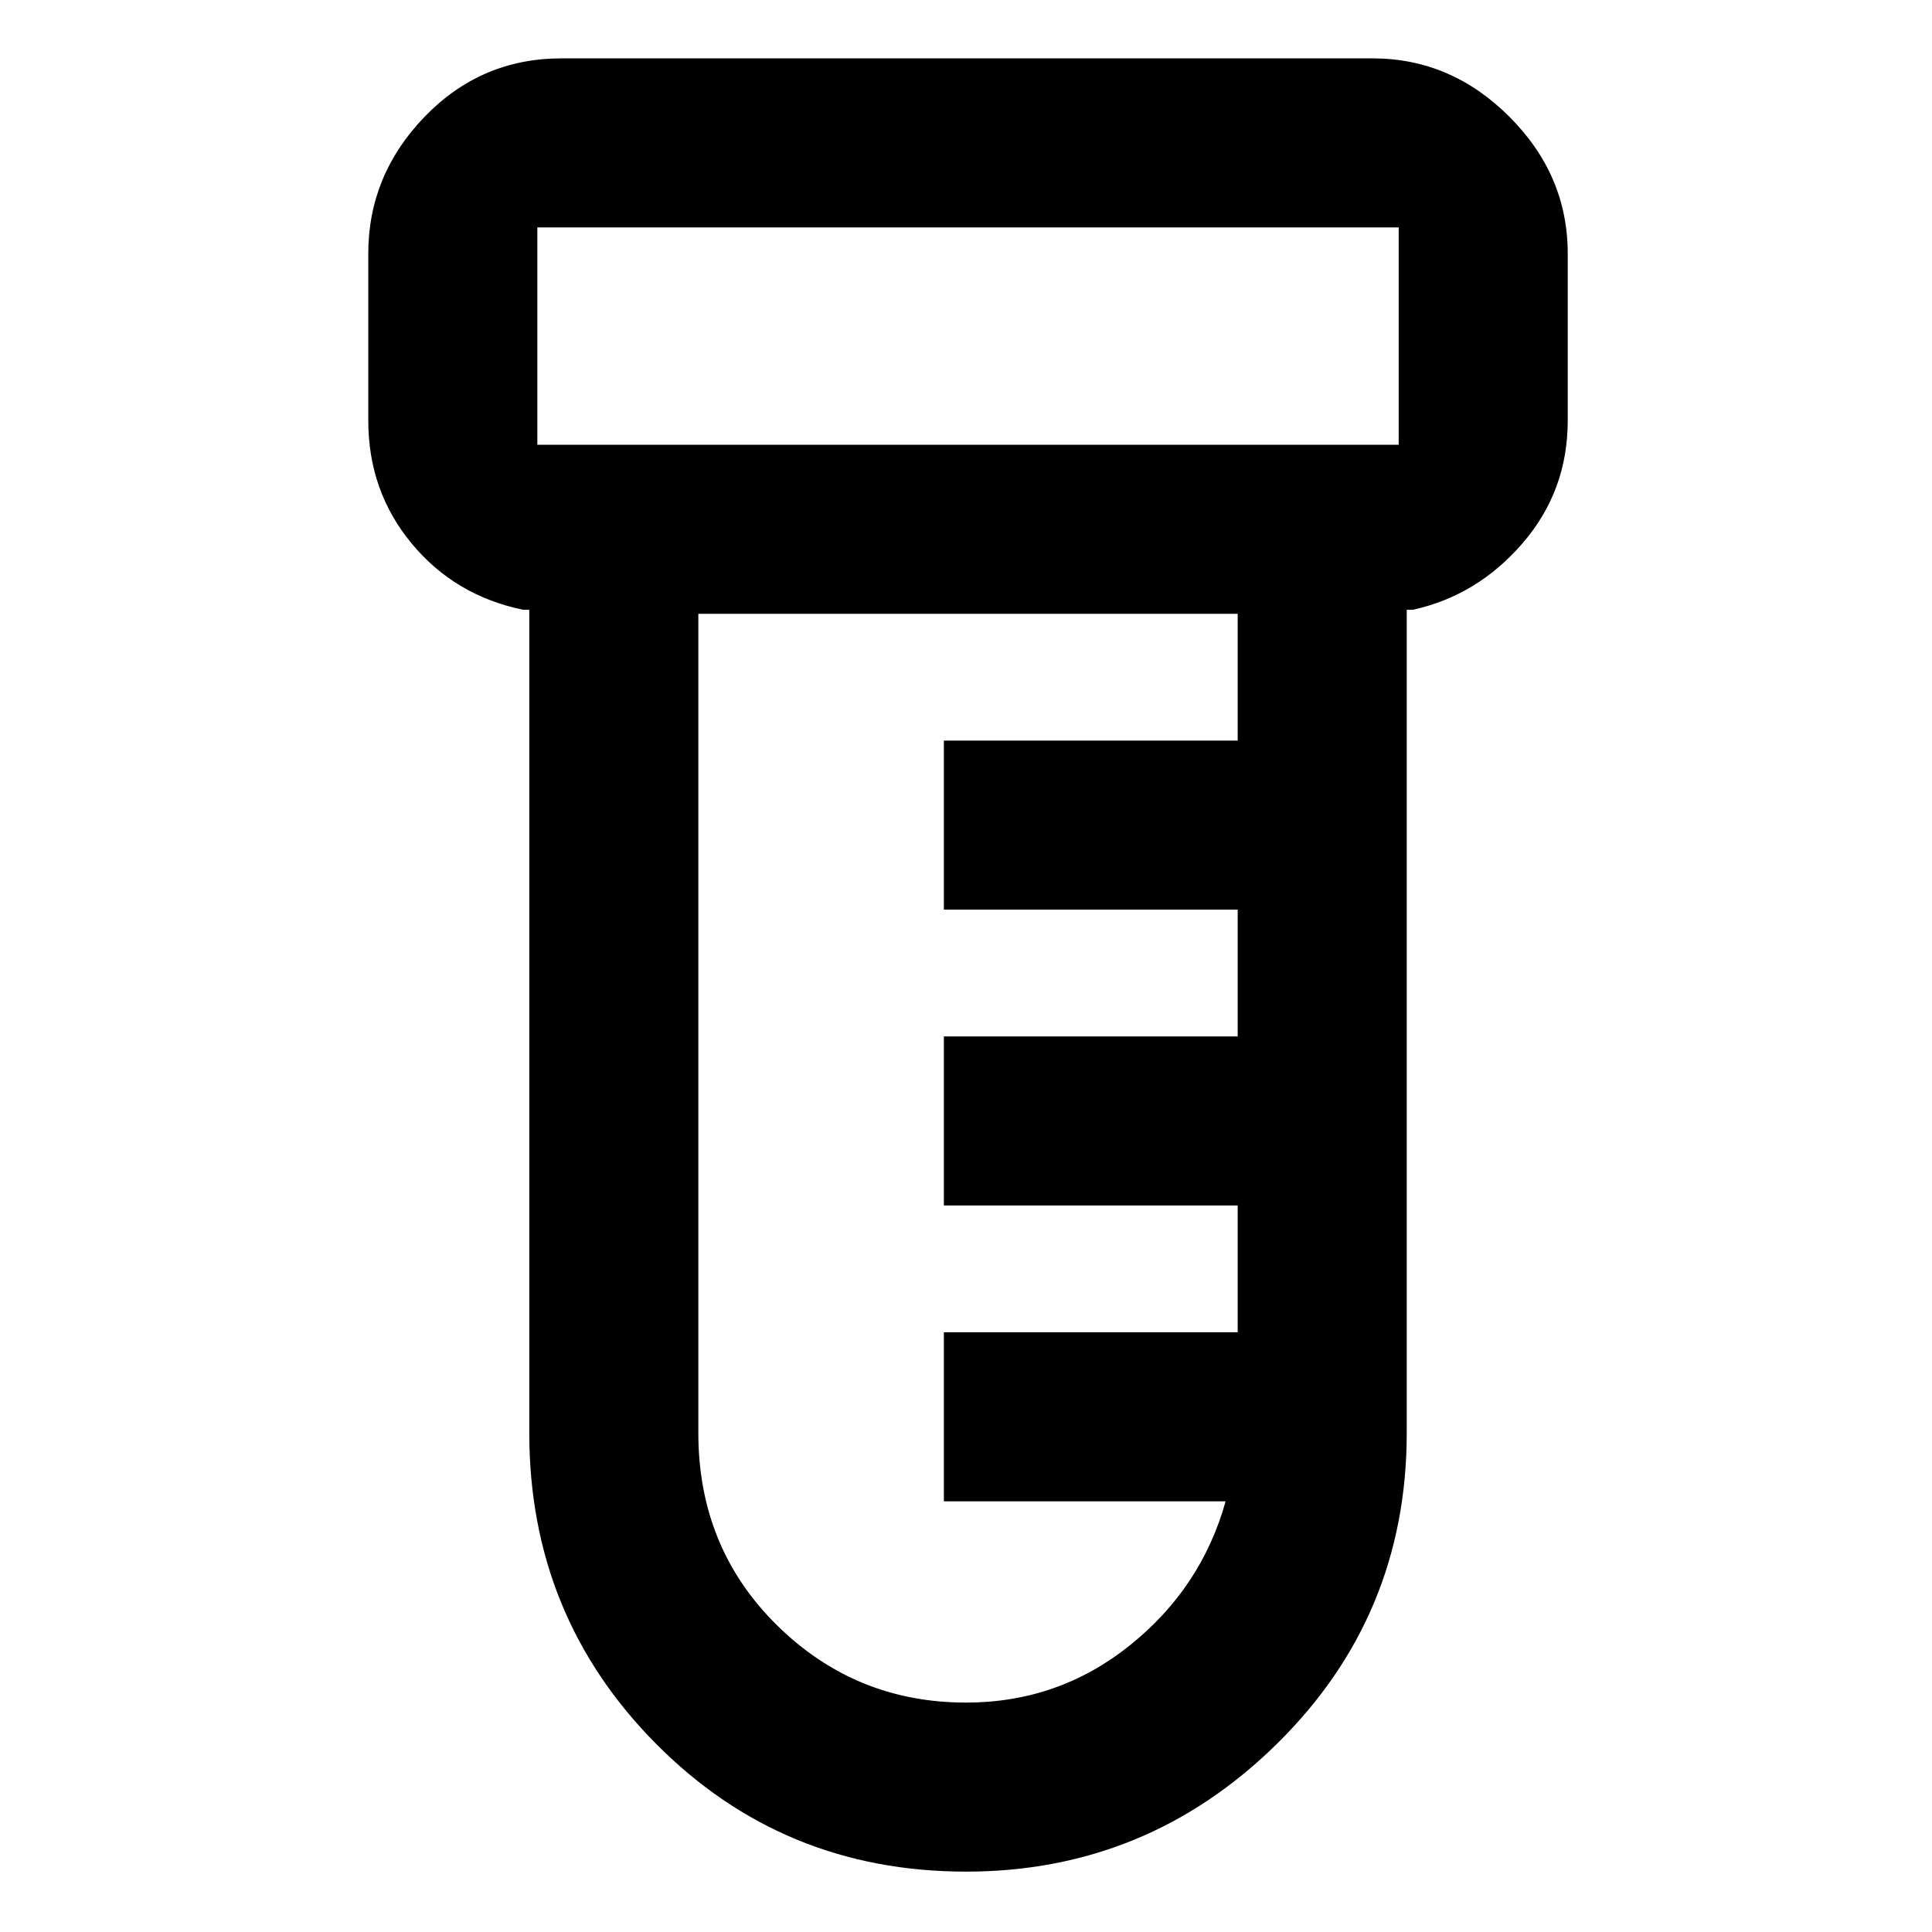 <svg xmlns="http://www.w3.org/2000/svg" height="48" width="48"><path d="M24 46.5q-4.55 0-7.7-3.175-3.15-3.175-3.15-7.725V15.15H13q-1.7-.35-2.775-1.65-1.075-1.3-1.075-3.05V6.3q0-1.95 1.4-3.4t3.4-1.45H34.1q1.95 0 3.4 1.45t1.45 3.4v4.15q0 1.75-1.125 3.05-1.125 1.3-2.725 1.65h-.15V35.6q0 4.55-3.225 7.725T24 46.5ZM13.35 11.05h21.4v-5.4h-21.4v5.4ZM24 42.3q2.3 0 4.075-1.425Q29.85 39.45 30.45 37.3h-7v-4.2h7.3v-3.15h-7.3v-4.2h7.3V22.6h-7.3v-4.2h7.3v-3.15h-13.4V35.6q0 2.85 1.95 4.775Q21.25 42.3 24 42.3ZM13.35 11.05v-5.4 5.4Z"/></svg>